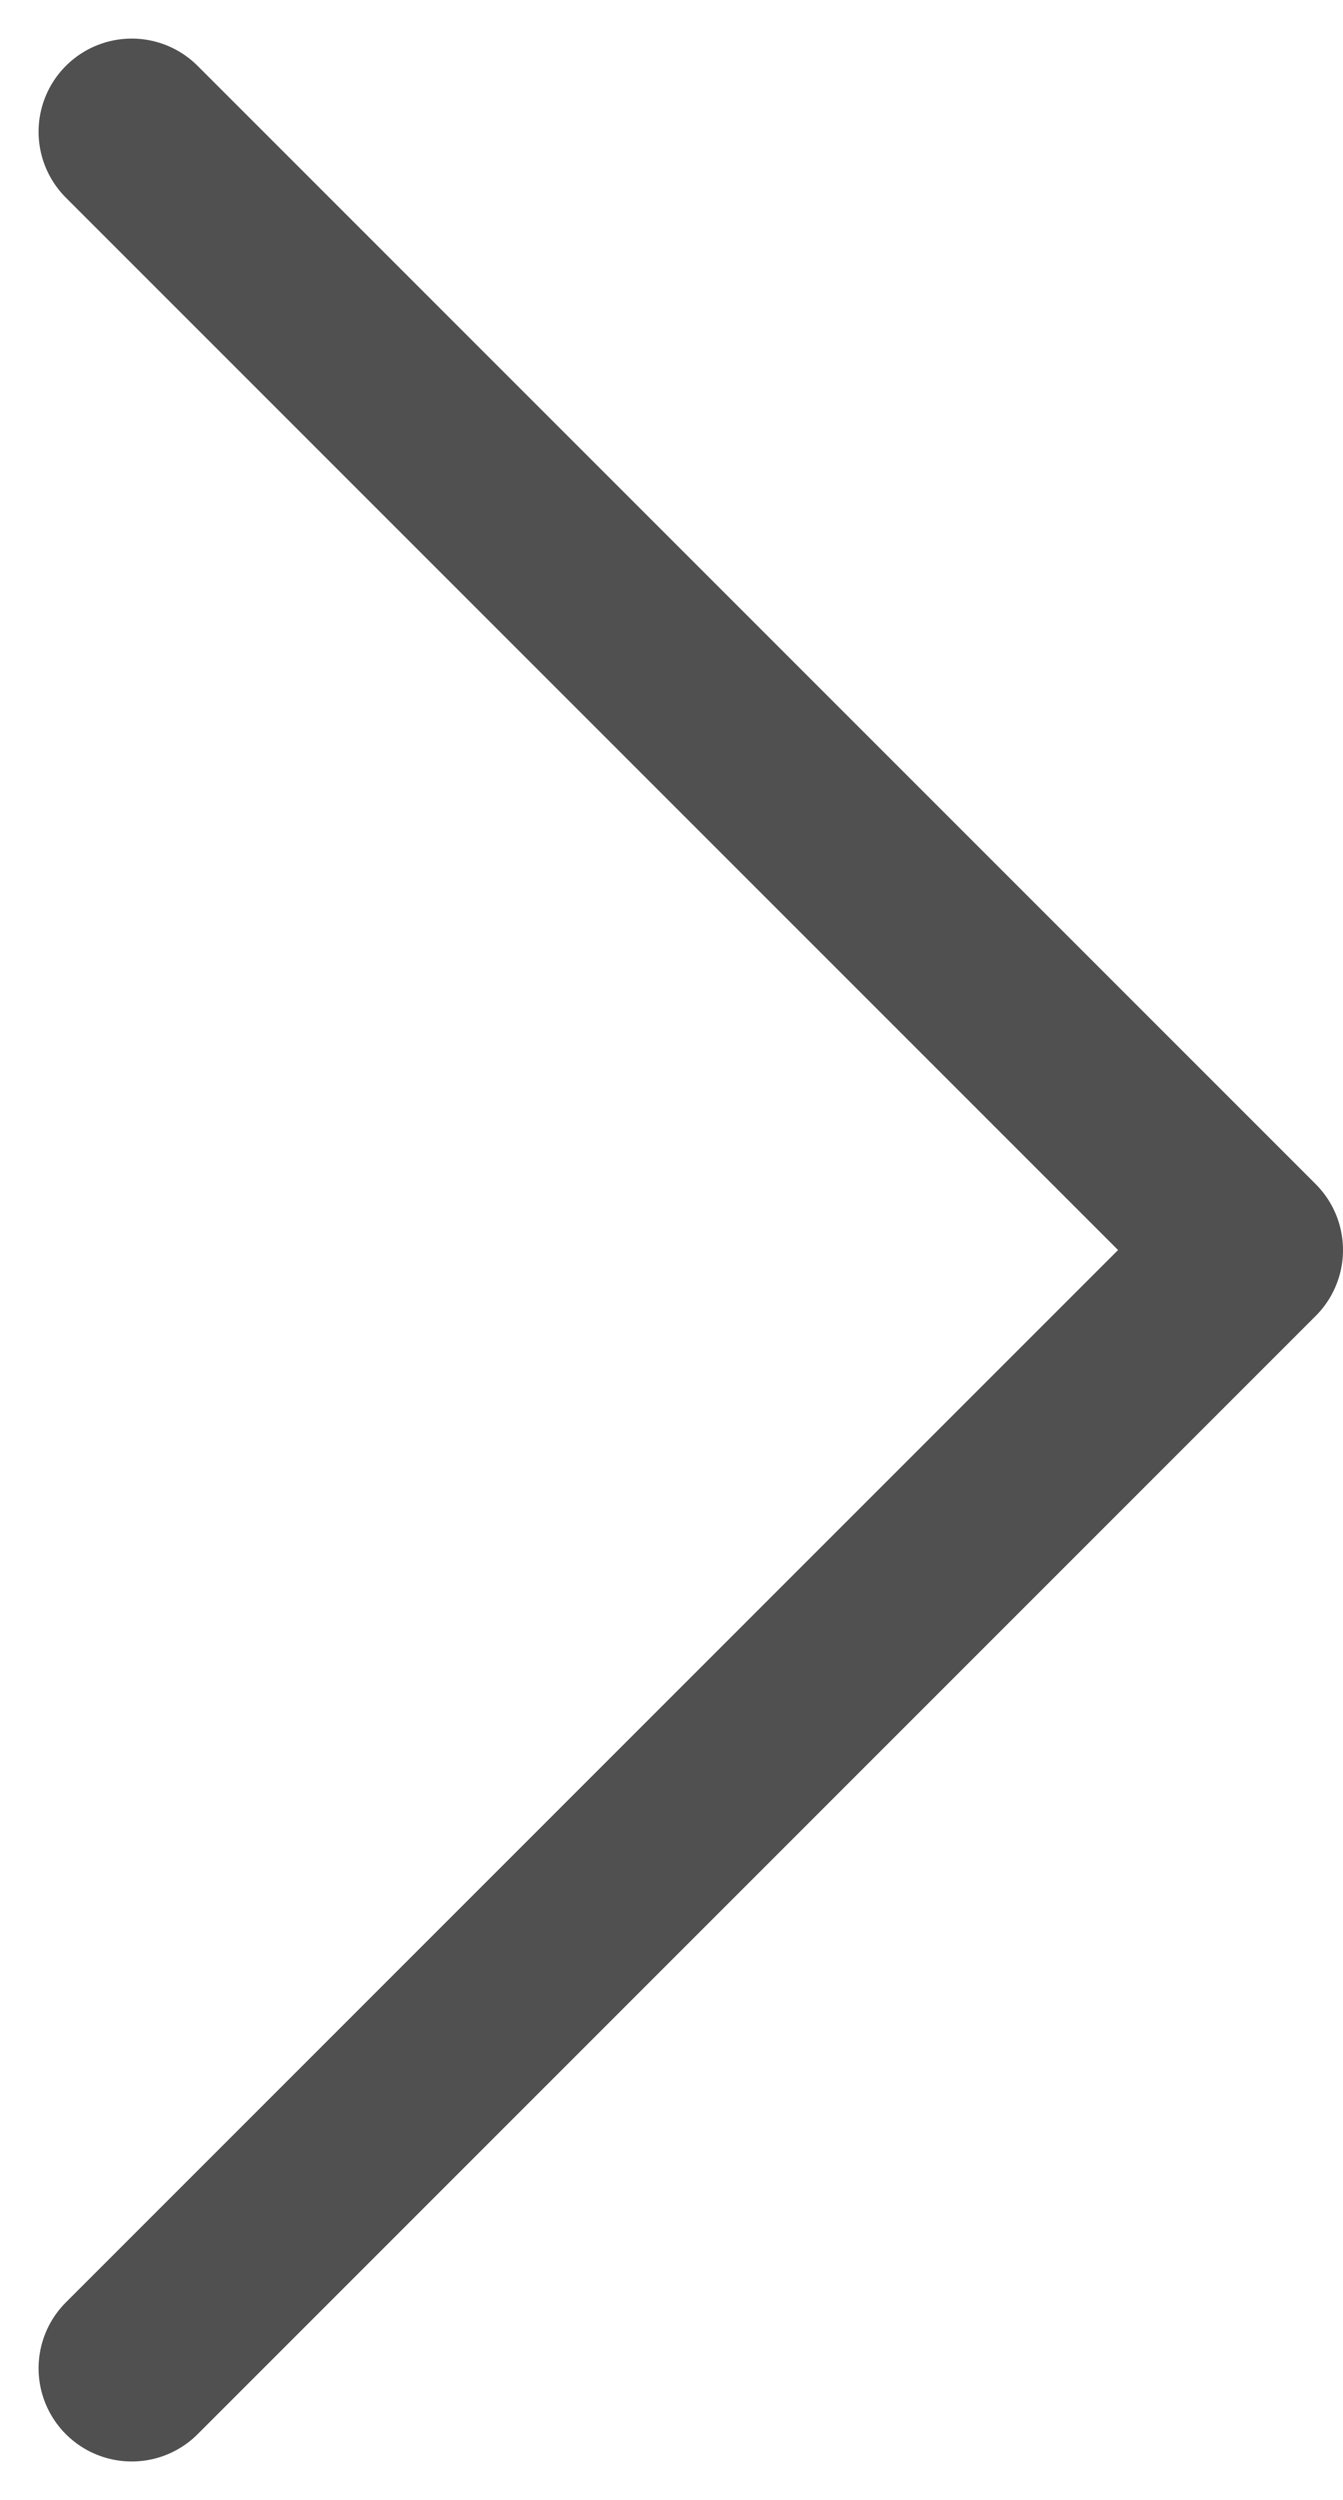 <svg xmlns="http://www.w3.org/2000/svg" width="14.414" height="26.828" viewBox="0 0 14.414 26.828">
  <path id="路径_1035" data-name="路径 1035" d="M-3326.818,3950.739l12,12-12,12" transform="translate(3328.232 -3949.325)" fill="none" stroke="#505050" stroke-linecap="round" stroke-linejoin="round" stroke-width="2"/>
</svg>
